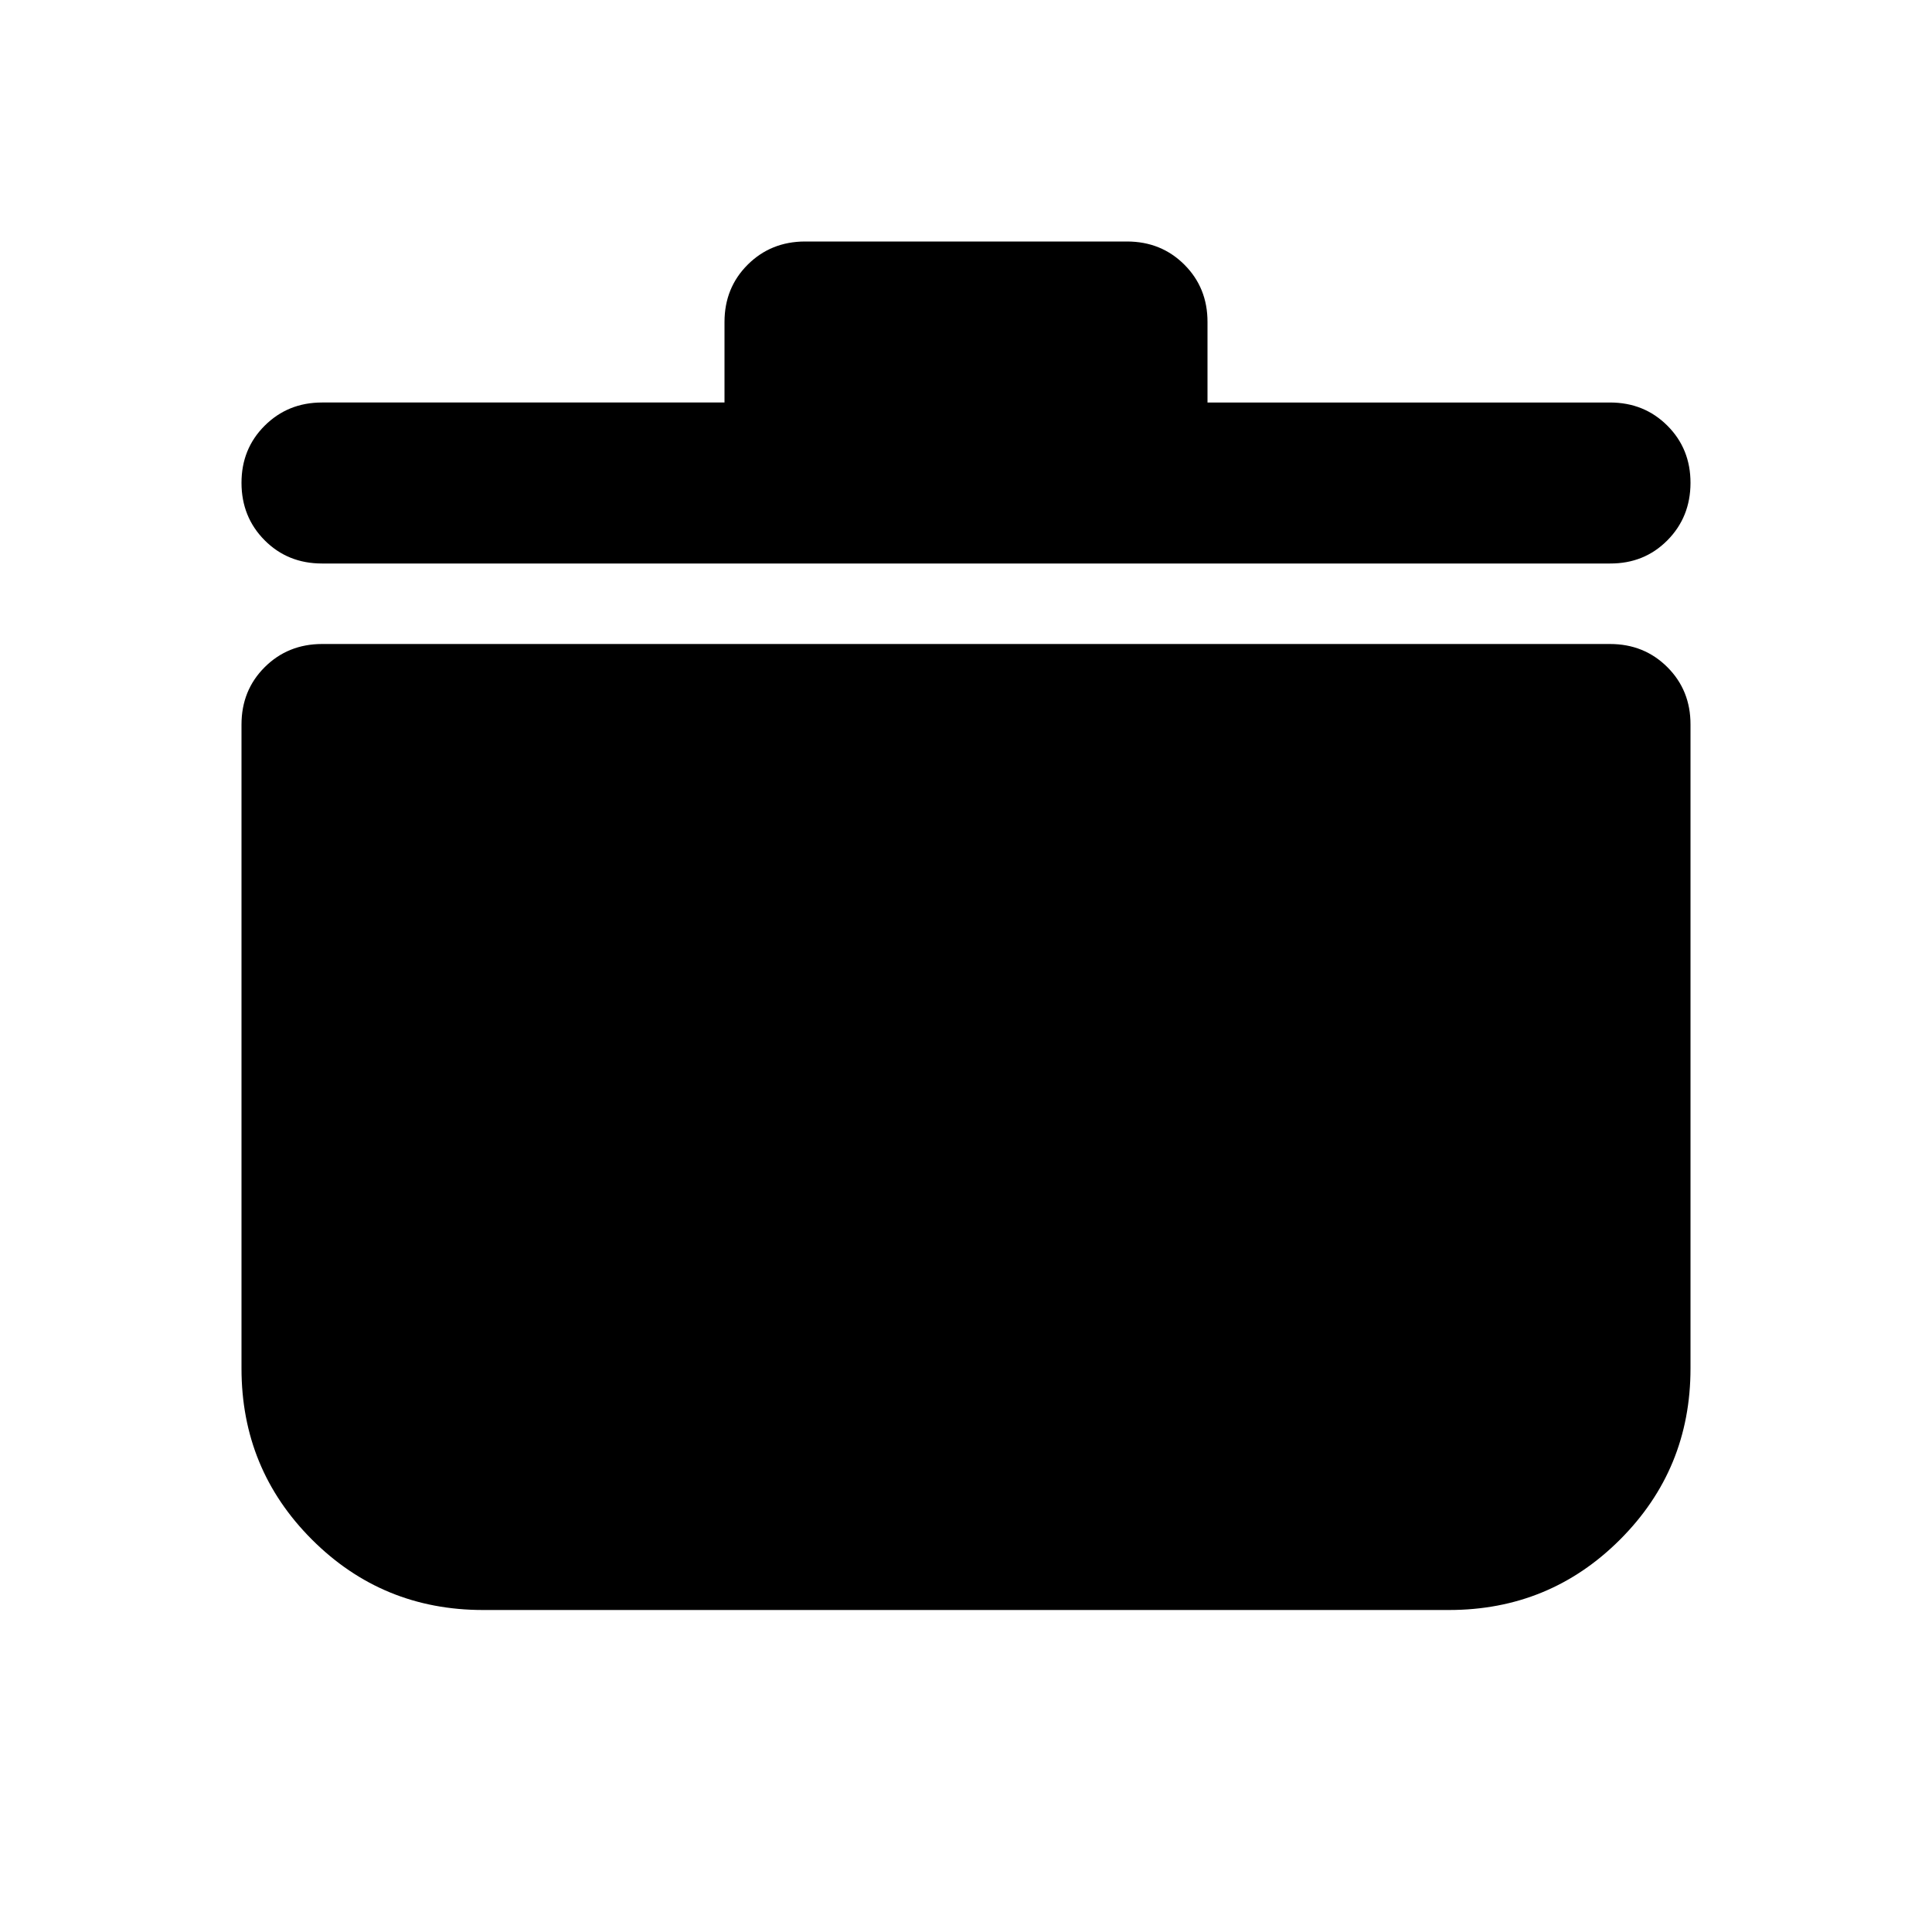 <svg xmlns="http://www.w3.org/2000/svg" width="3em" height="3em" viewBox="0 0 24 24"><path fill="currentColor" d="M6 20q-1.25 0-2.125-.875T3 17V9q0-.425.288-.712T4 8h16q.425 0 .713.288T21 9v8q0 1.25-.875 2.125T18 20zM9 5V4q0-.425.288-.712T10 3h4q.425 0 .713.288T15 4v1h5q.425 0 .713.288T21 6t-.288.713T20 7H4q-.425 0-.712-.288T3 6t.288-.712T4 5z"/></svg>